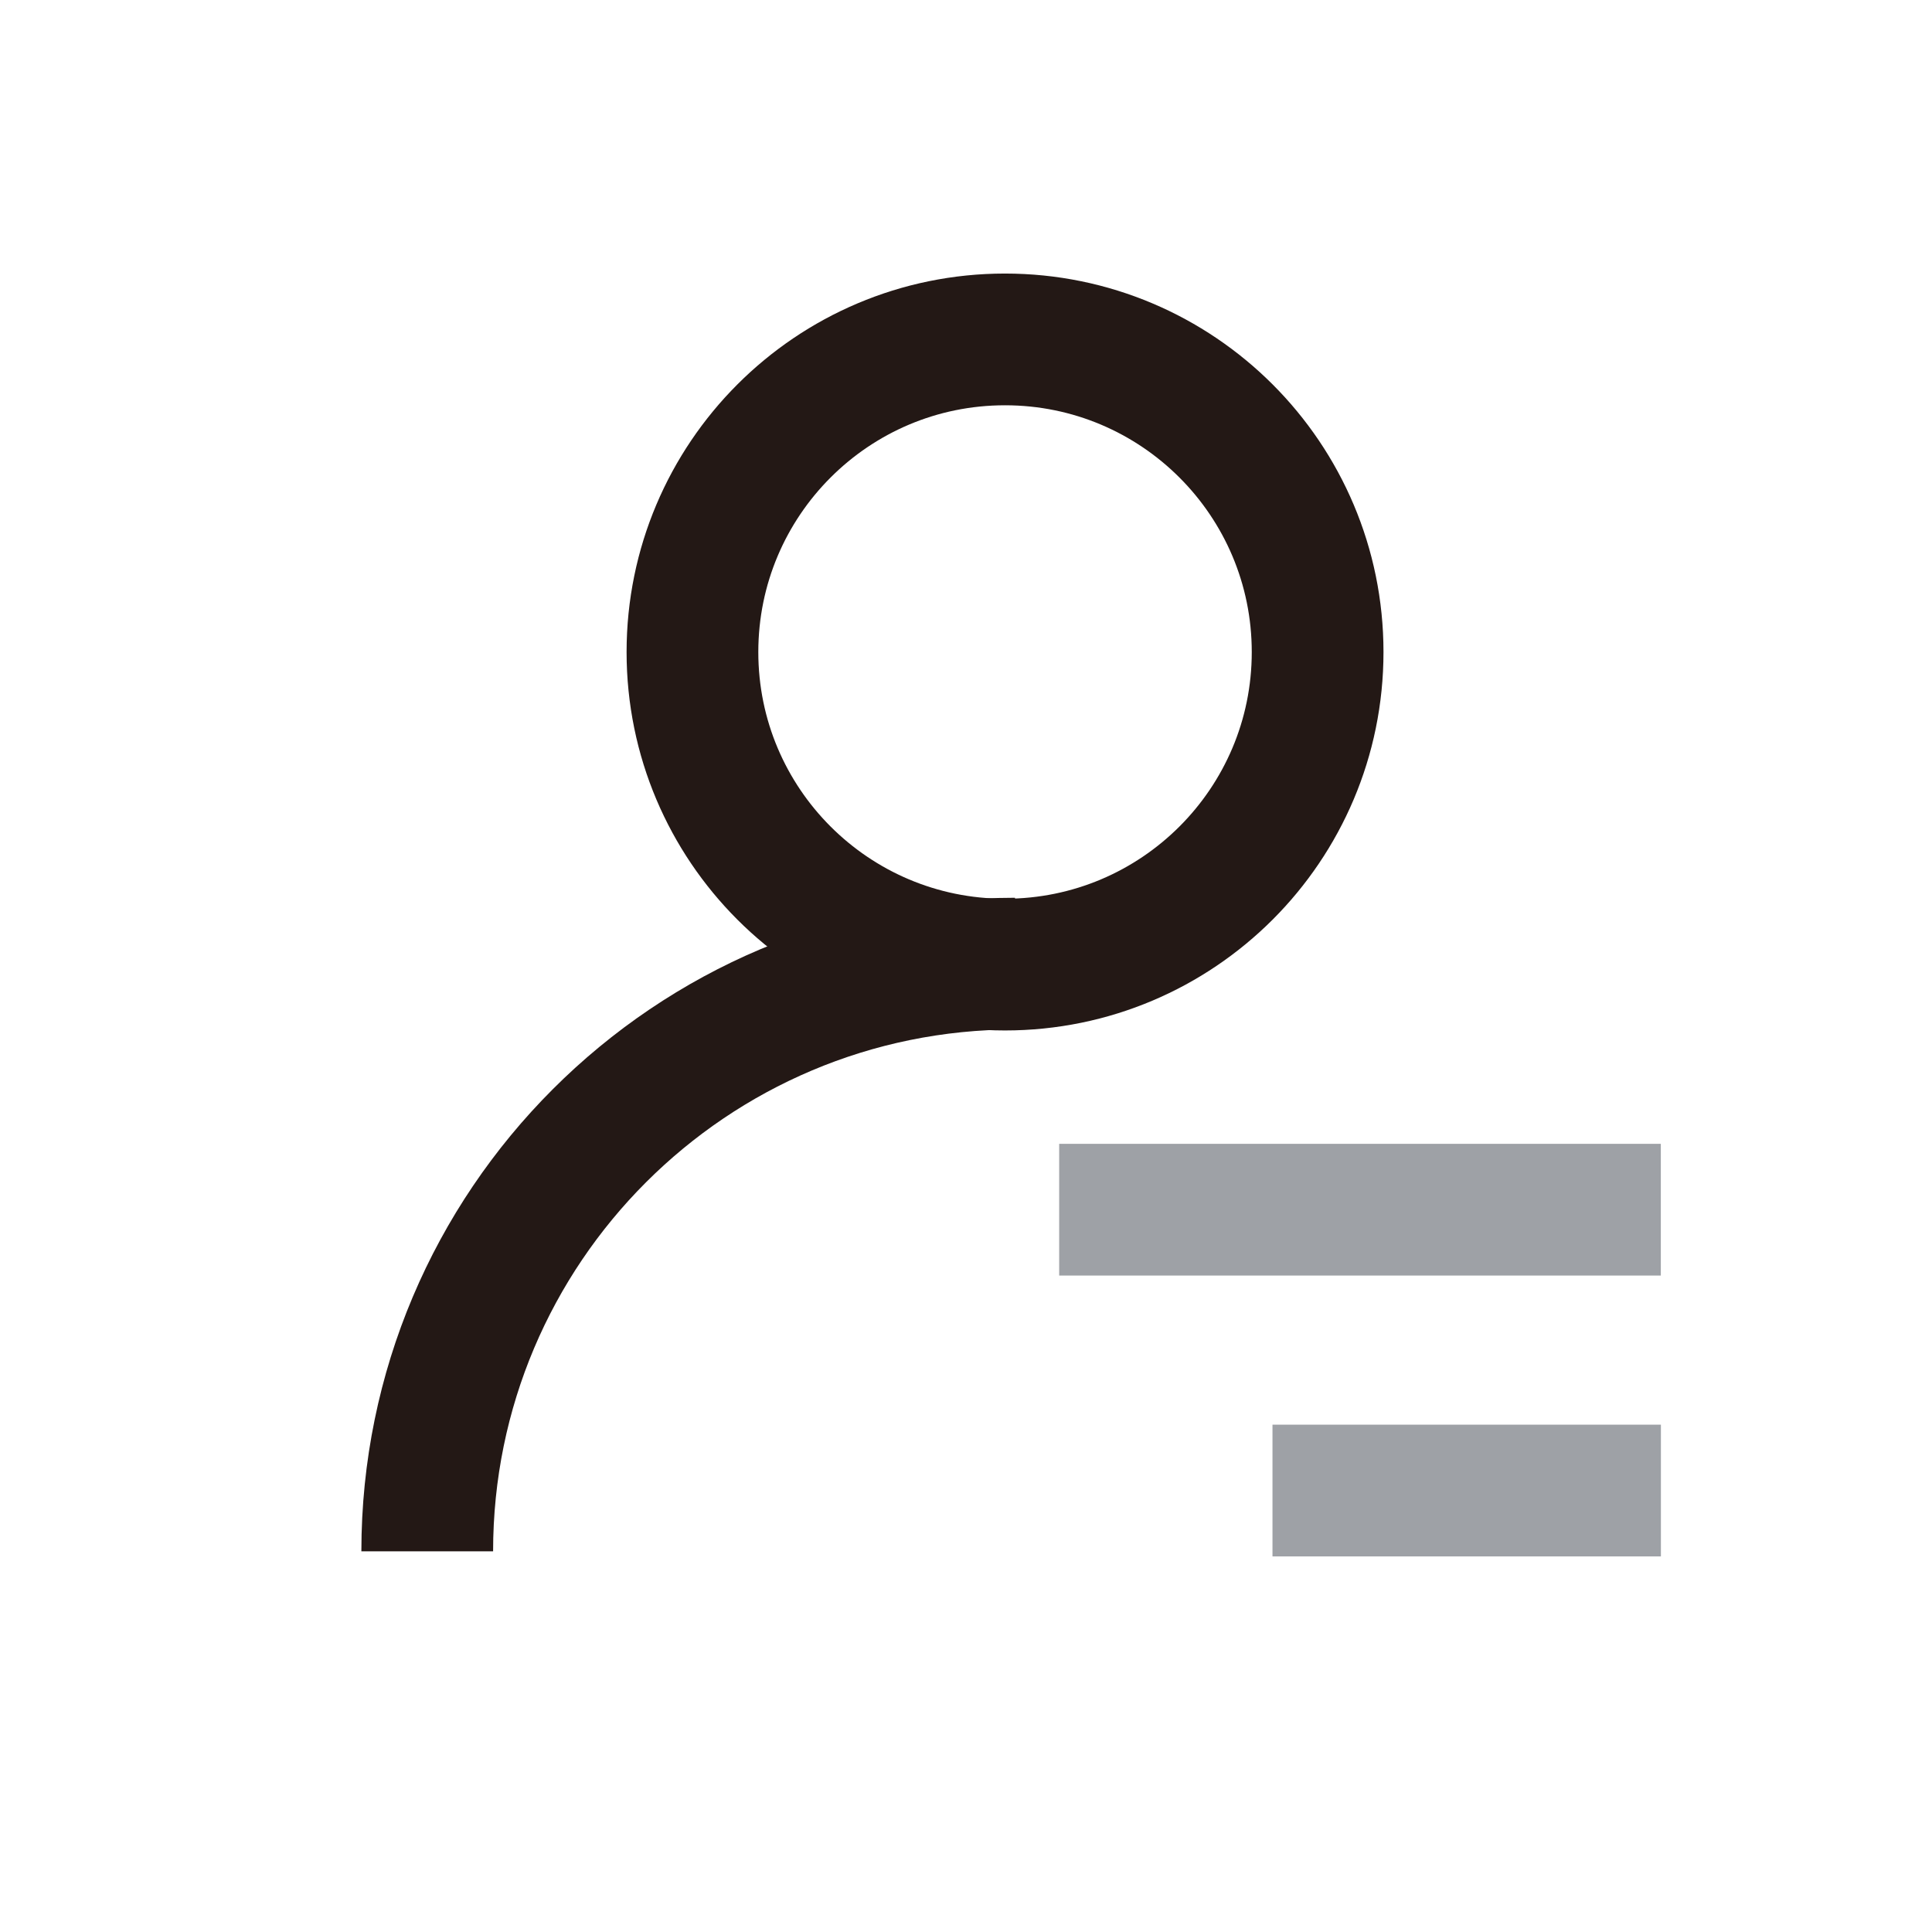 <?xml version="1.0" encoding="UTF-8"?>
<svg width="22px" height="22px" viewBox="0 0 22 22" version="1.1" xmlns="http://www.w3.org/2000/svg" xmlns:xlink="http://www.w3.org/1999/xlink">
    <!-- Generator: Sketch 59.1 (86144) - https://sketch.com -->
    <g id="页面1" stroke="none" stroke-width="1" fill="none" fill-rule="evenodd">
        <g id="公共模块-我的名片-编辑名片" transform="translate(-396, -158)">
            <g id="编组-2" transform="translate(396, 158)">
                <rect id="矩形" stroke="#979797" fill="#D8D8D8" opacity="0" x="0.5" y="0.5" width="21" height="21"></rect>
                <g id="编组" transform="translate(4, 3)" stroke-width="1.5">
                    <line x1="8.061" y1="10.775" x2="14.912" y2="10.775" id="Stroke-1" stroke="#9EA1A6"></line>
                    <line x1="10.49" y1="13.973" x2="14.913" y2="13.973" id="Stroke-3" stroke="#9EA1A6"></line>
                    <path d="M11.004,4.425 C11.004,6.391 9.41,7.984 7.444,7.984 C5.478,7.984 3.885,6.391 3.885,4.425 C3.885,2.459 5.478,0.865 7.444,0.865 C9.41,0.865 11.004,2.459 11.004,4.425 Z" id="Stroke-5" stroke="#231815"></path>
                    <path d="M0.865,14.665 C0.865,10.969 3.862,7.973 7.558,7.973" id="Stroke-7" stroke="#231815"></path>
                </g>
            </g>
        </g>
    </g>
</svg>